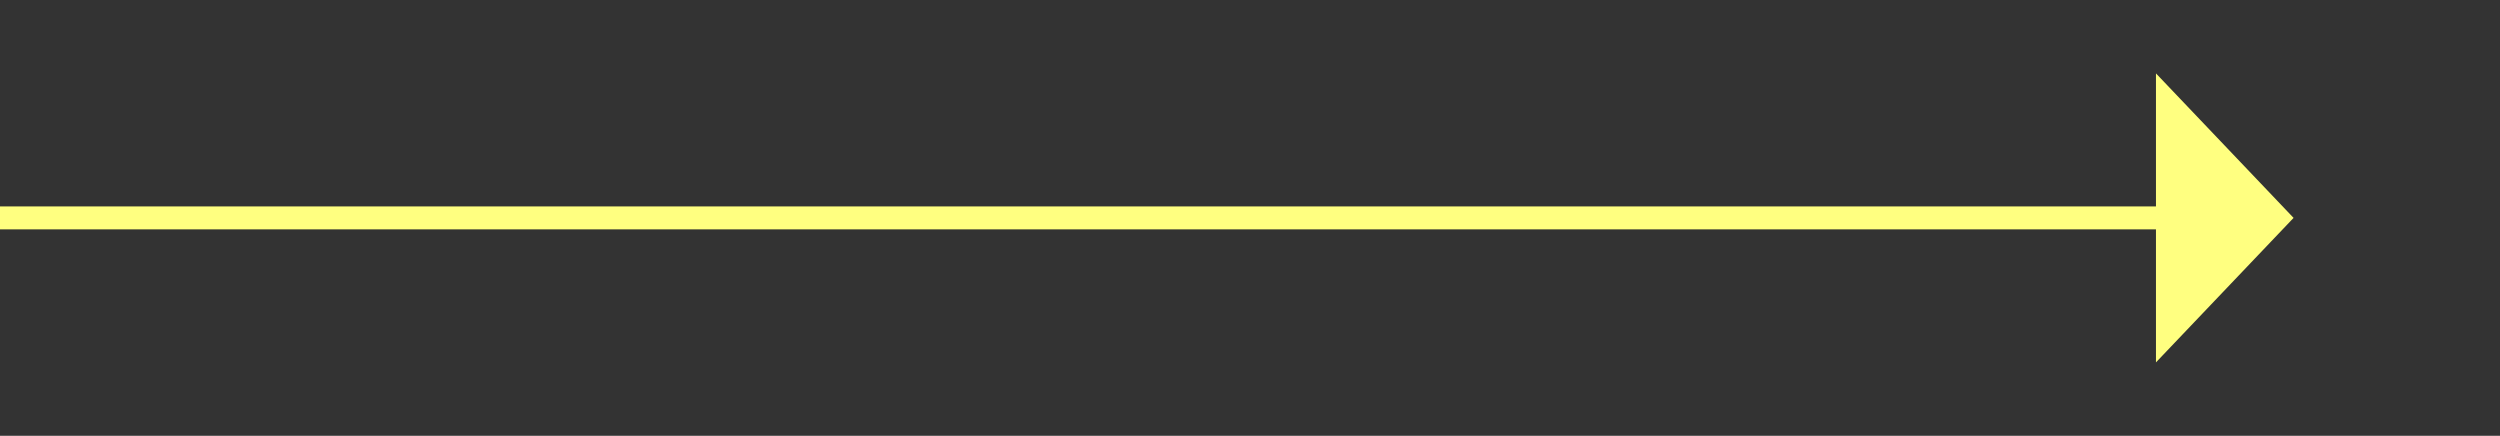 ﻿<?xml version="1.0" encoding="utf-8"?>
<svg version="1.1" xmlns:xlink="http://www.w3.org/1999/xlink" width="109px" height="19px" xmlns="http://www.w3.org/2000/svg">
  <rect width="100%" height="100%" fill="#333333" stroke="none"/>
  <g transform="matrix(1 0 0 1 -922 -8529 )">
    <path d="M 1016 8544.8  L 1022 8538.5  L 1016 8532.2  L 1016 8544.8  Z " fill-rule="nonzero" fill="#ffff80" stroke="none" />
    <path d="M 922 8538.5  L 1017 8538.5  " stroke-width="1" stroke="#ffff80" fill="none" />
  </g>
</svg>